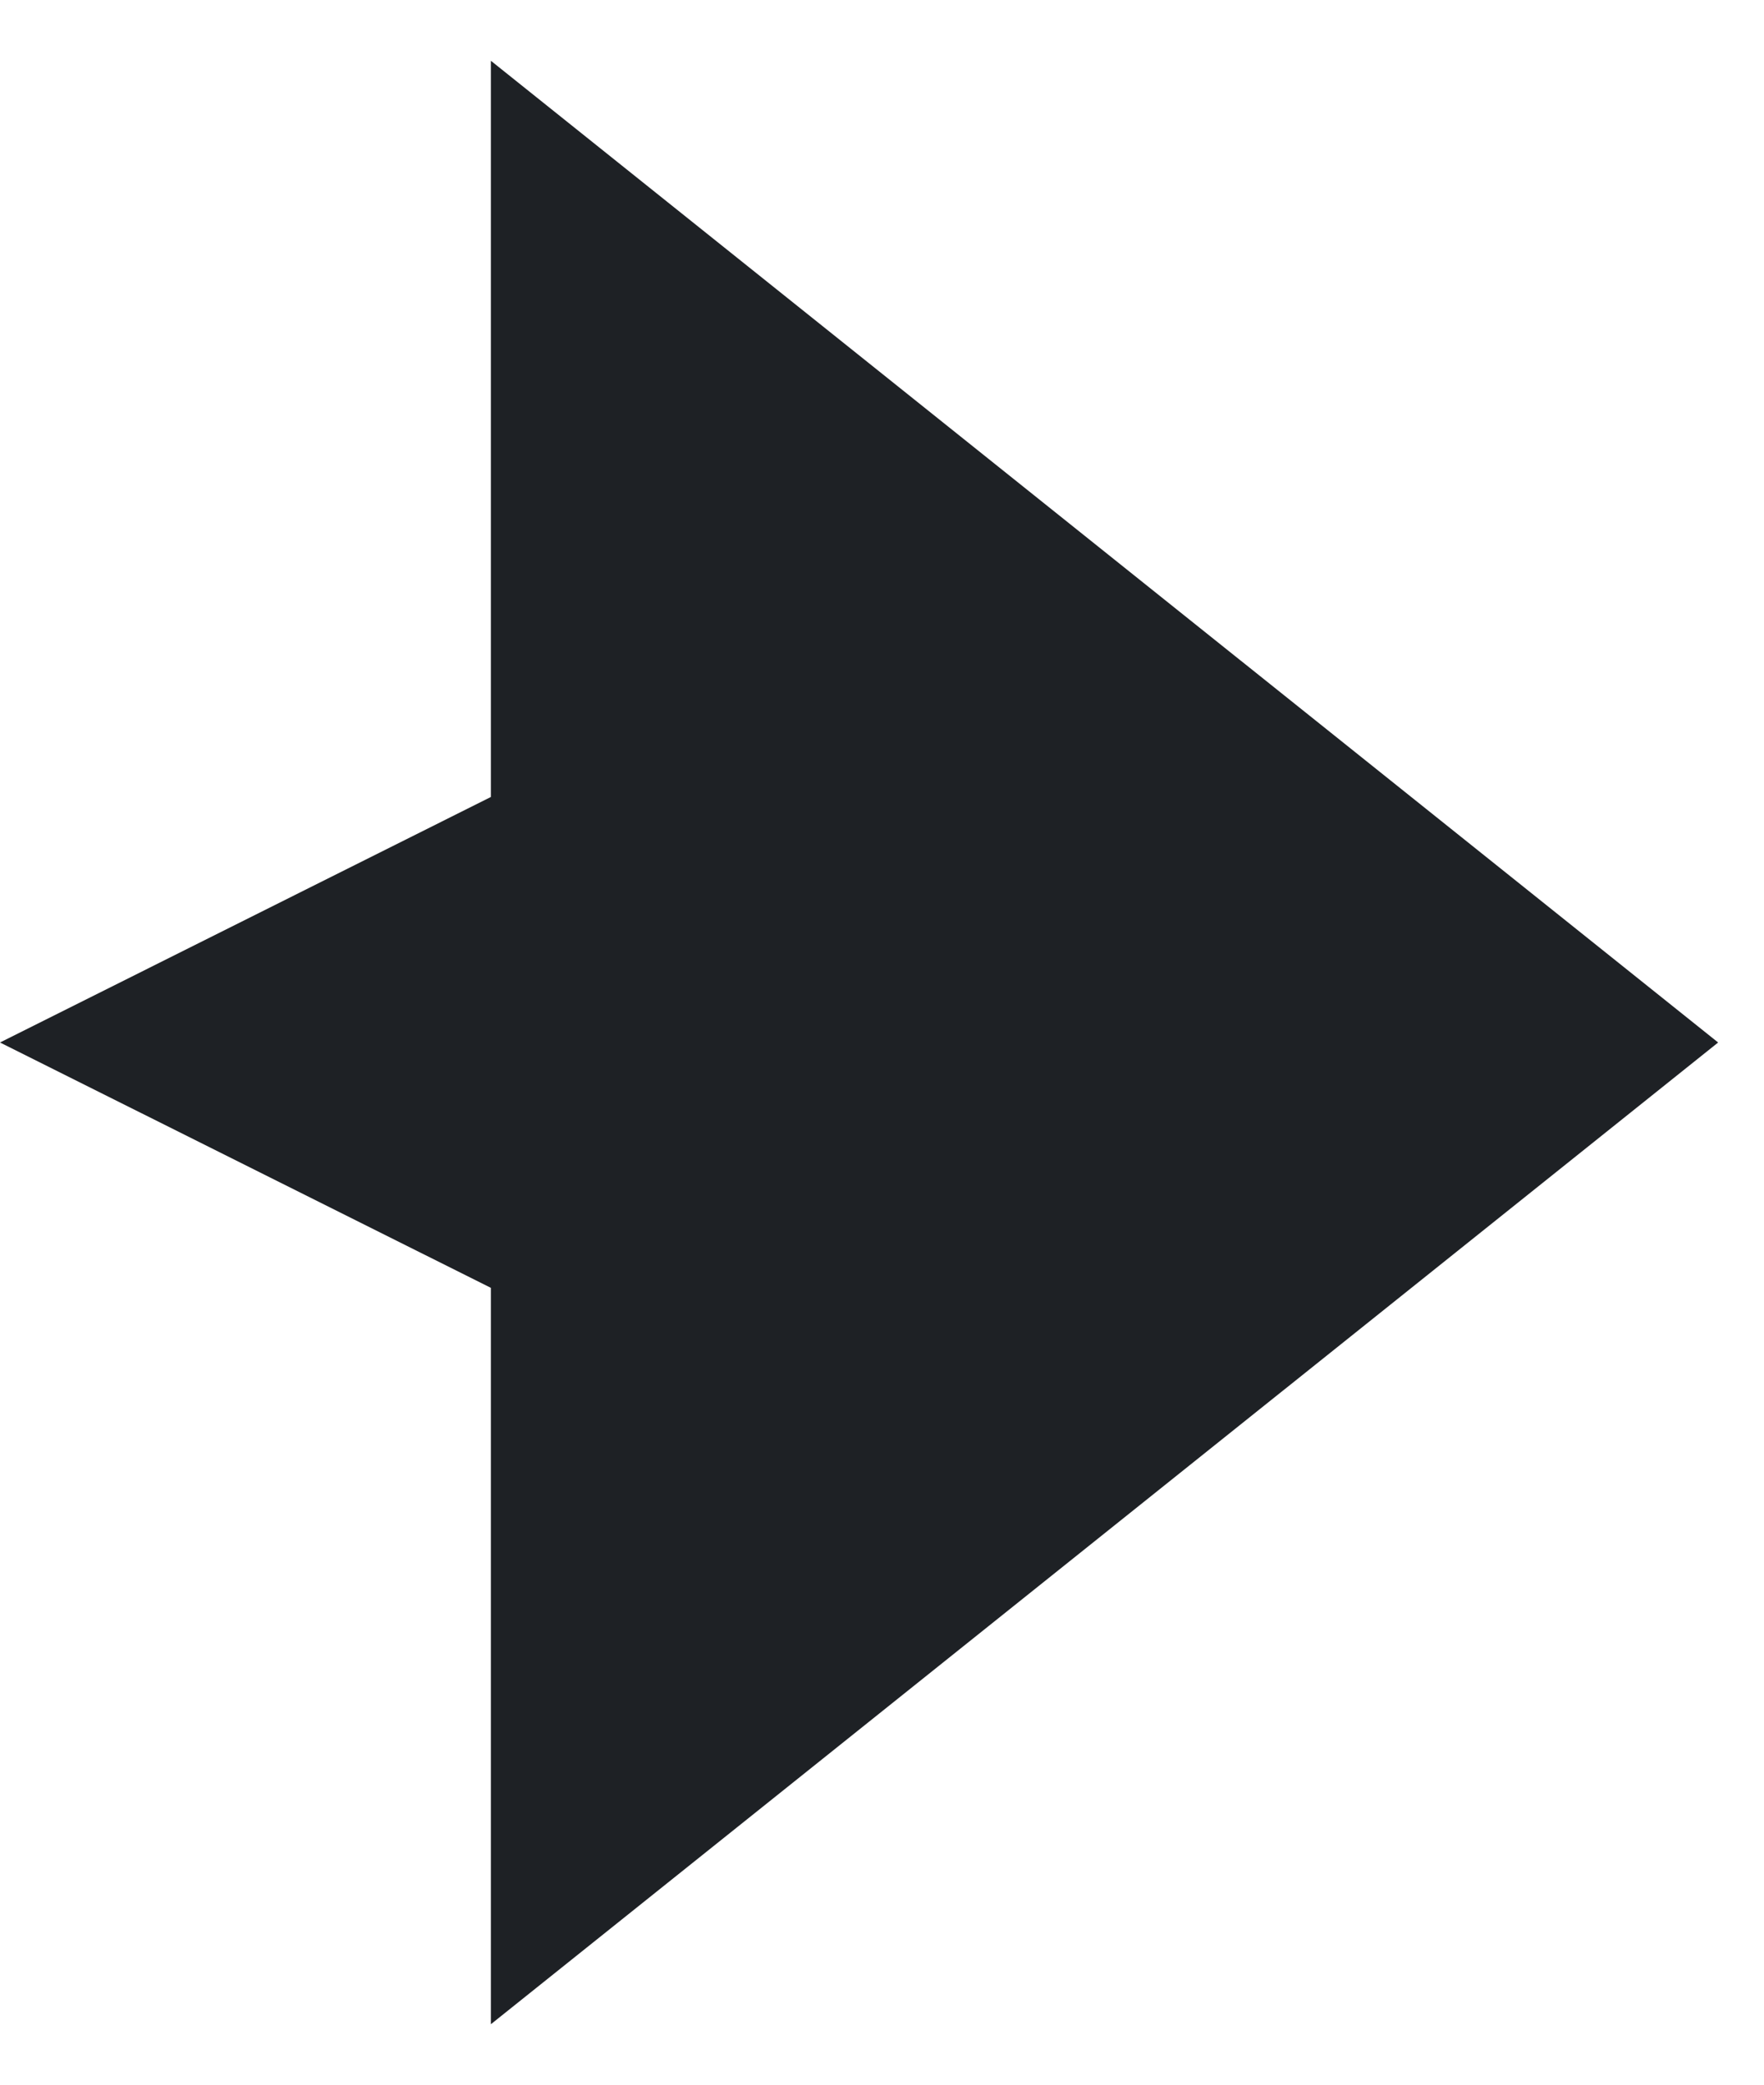 <svg width="11" height="13" viewBox="0 0 11 13" fill="none" xmlns="http://www.w3.org/2000/svg">
<path id="Vector 1" d="M10.714 6.501L3.061 0.379L3.061 4.97L0 6.501L3.061 8.031L3.061 12.623L10.714 6.501Z" fill="#1E2125"/>
</svg>
